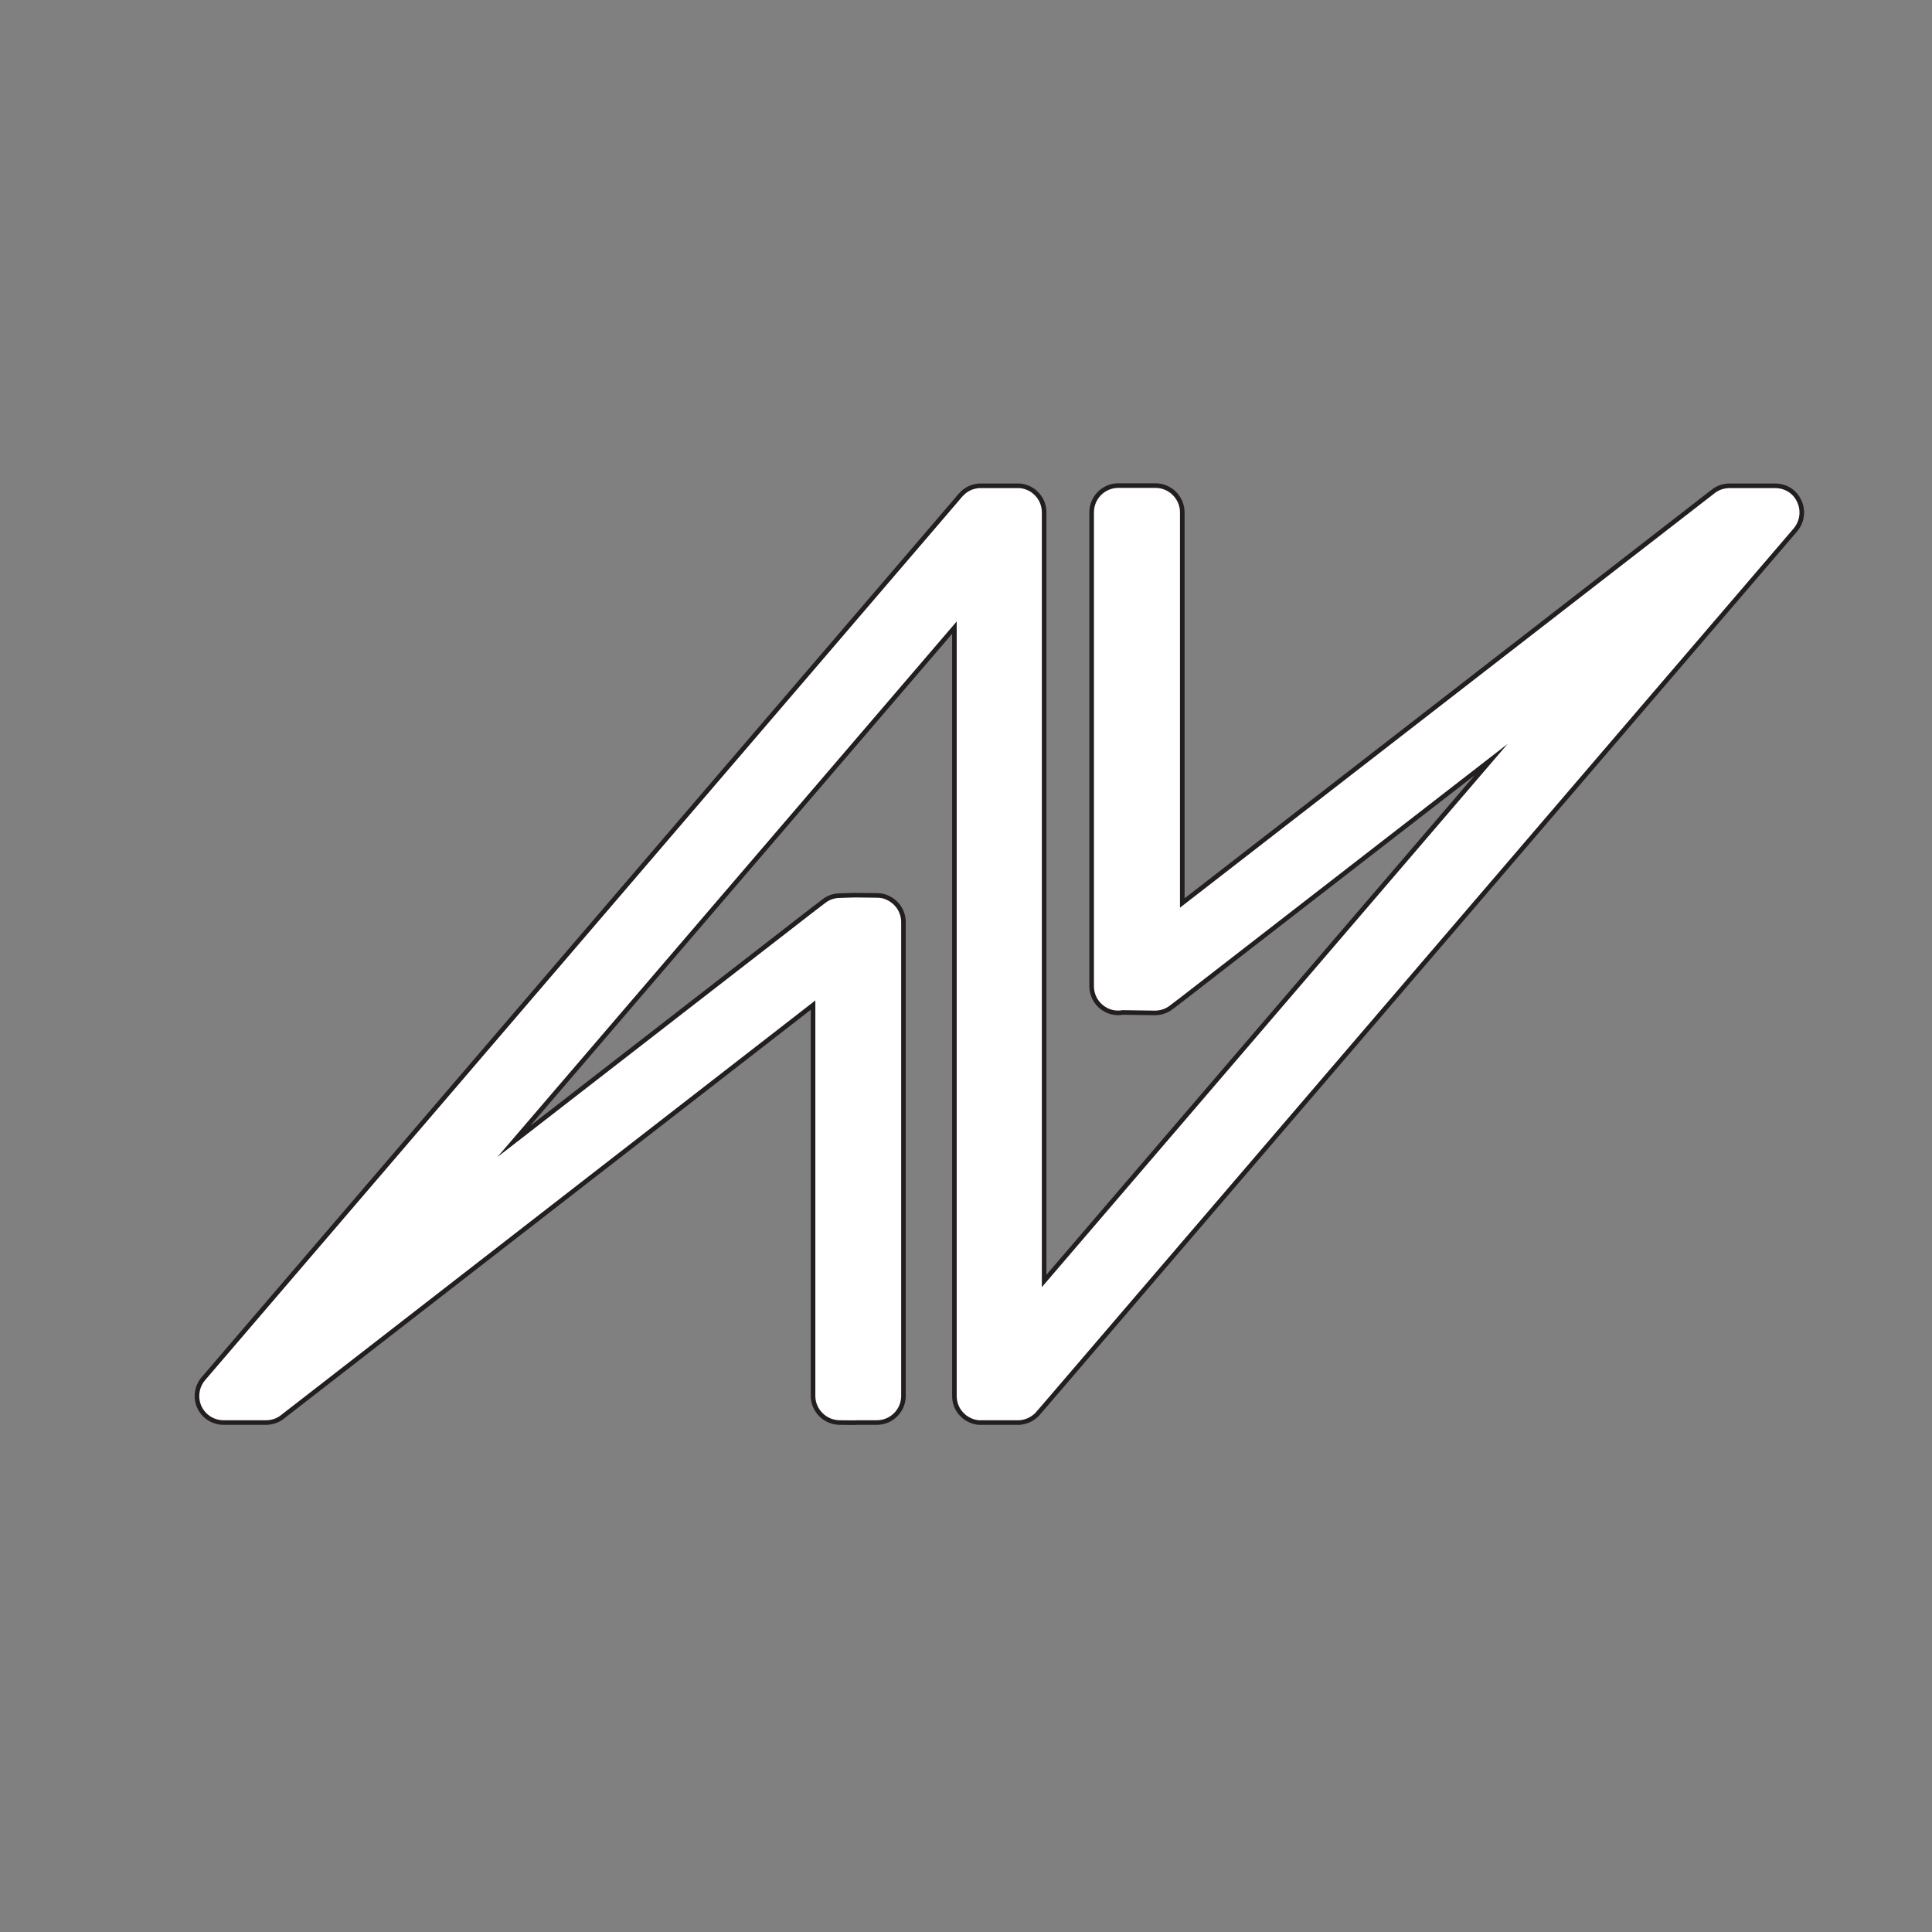<?xml version="1.0" encoding="utf-8"?>
<!-- Generator: Adobe Illustrator 23.0.3, SVG Export Plug-In . SVG Version: 6.00 Build 0)  -->
<svg version="1.1" xmlns="http://www.w3.org/2000/svg" xmlns:xlink="http://www.w3.org/1999/xlink" x="0px" y="0px"
	 viewBox="0 0 841.9 841.9" style="enable-background:new 0 0 841.9 841.9;" xml:space="preserve">
<rect x="0" y="0" width="841.9" height="841.9" fill="#808080" stroke="none"/>
<style type="text/css">
	.st0{display:none;}
	.st1{display:inline;}
	.st2{fill:#FFFFFF;stroke:#231F20;stroke-width:2;stroke-miterlimit:10;}
	.st3{fill:url(#SVGID_1_);}
	.st4{fill:url(#SVGID_2_);}
	.st5{fill:#ED3027;}
	.st6{fill:#FFFFFF;}
	.st7{fill:url(#SVGID_3_);}
	.st8{fill:url(#SVGID_4_);}
</style>
<g id="Black" class="st0">
	<g class="st1">
		<path d="M782.4,230.9L455.1,612.7l-2.7,3.1l-0.3,0.4c-0.5,0.5-0.9,0.9-1.5,1.3c-1.8,1.4-4,2.2-6.3,2.4h-17.8
			c-2.3-0.2-4.3-1.1-6-2.3c-0.6-0.5-1.2-1.1-1.7-1.6c-1.8-2-2.9-4.7-2.9-7.7c0,0,0,0,0,0V273.5L223.9,497.4l130.5-101.2l4.6-3.5
			c1.9-1.5,4.2-2.3,6.5-2.4c0.6,0,8-0.3,8.6-0.2l8.3,0.1c1.7,0,3.3,0.4,4.8,1.2c4,2,6.5,6,6.5,10.5v206.4c0,6.4-5.2,11.6-11.6,11.6
			h-8.3c-0.6,0.1-7.2,0-7.8,0c-6.4,0-11.7-5.2-11.7-11.6V438L123,617.5c-2,1.6-4.6,2.4-7.1,2.4H97.5c-4.6,0-8.7-2.6-10.6-6.7
			c-1.9-4.1-1.2-9,1.7-12.4L415.8,219l2.7-3.2c0.1-0.1,0.3-0.2,0.3-0.3c0.5-0.5,1-1,1.5-1.4c1.8-1.4,3.9-2.2,6.3-2.4h16.1
			c0.6,0,1.2,0,1.7,0c2.2,0.2,4.3,1,6,2.3c0.6,0.5,1.3,1.1,1.8,1.7c1.8,2.1,2.8,4.7,2.8,7.7c0,0,0,0,0,0v334.8l194.8-227.2
			L515.1,435.4l-4.6,3.5c-2,1.6-4.4,2.4-6.9,2.5l-14.4-0.2c0,0,0,0,0,0c-2.3,0.4-4.8,0.1-7-1c-4-2-6.5-6-6.5-10.5V223.3
			c0-6.5,5.2-11.7,11.7-11.7h16.1c6.4,0,11.7,5.2,11.7,11.7v170.2l231.4-179.4c2-1.6,4.6-2.4,7.1-2.4h19.9c4.6,0,8.7,2.6,10.5,6.8
			C786,222.6,785.3,227.4,782.4,230.9z"/>
	</g>
</g>
<g id="White">
	<g>
		<path class="st2" d="M782.4,230.9L455.1,612.7l-2.7,3.1l-0.3,0.4c-0.5,0.5-0.9,0.9-1.5,1.3c-1.8,1.4-4,2.2-6.3,2.4h-17.8
			c-2.3-0.2-4.3-1.1-6-2.3c-0.6-0.5-1.2-1.1-1.7-1.6c-1.8-2-2.9-4.7-2.9-7.7c0,0,0,0,0,0V273.5L223.9,497.4l130.5-101.2l4.6-3.5
			c1.9-1.5,4.2-2.3,6.5-2.4c0.6,0,8-0.3,8.6-0.2l8.3,0.1c1.7,0,3.3,0.4,4.8,1.2c4,2,6.5,6,6.5,10.5v206.4c0,6.4-5.2,11.6-11.6,11.6
			h-8.3c-0.6,0.1-7.2,0-7.8,0c-6.4,0-11.7-5.2-11.7-11.6V438L123,617.5c-2,1.6-4.6,2.4-7.1,2.4H97.5c-4.6,0-8.7-2.6-10.6-6.7
			c-1.9-4.1-1.2-9,1.7-12.4L415.8,219l2.7-3.2c0.1-0.1,0.3-0.2,0.3-0.3c0.5-0.5,1-1,1.5-1.4c1.8-1.4,3.9-2.2,6.3-2.4h16.1
			c0.6,0,1.2,0,1.7,0c2.2,0.2,4.3,1,6,2.3c0.6,0.5,1.3,1.1,1.8,1.7c1.8,2.1,2.8,4.7,2.8,7.7c0,0,0,0,0,0v334.8l194.8-227.2
			L515.1,435.4l-4.6,3.5c-2,1.6-4.4,2.4-6.9,2.5l-14.4-0.2c0,0,0,0,0,0c-2.3,0.4-4.8,0.1-7-1c-4-2-6.5-6-6.5-10.5V223.3
			c0-6.5,5.2-11.7,11.7-11.7h16.1c6.4,0,11.7,5.2,11.7,11.7v170.2l231.4-179.4c2-1.6,4.6-2.4,7.1-2.4h19.9c4.6,0,8.7,2.6,10.5,6.8
			C786,222.6,785.3,227.4,782.4,230.9z"/>
	</g>
</g>
<g id="Greyscale" class="st0">
	<g class="st1">
		<g>
			<linearGradient id="SVGID_1_" gradientUnits="userSpaceOnUse" x1="473.306" y1="412.154" x2="881.597" y2="412.154">
				<stop  offset="2.237672e-07" style="stop-color:#8B1B1D"/>
				<stop  offset="4.470250e-02" style="stop-color:#AB2120"/>
				<stop  offset="0.103" style="stop-color:#CE2723"/>
				<stop  offset="0.151" style="stop-color:#E42C25"/>
				<stop  offset="0.182" style="stop-color:#EC2D26"/>
				<stop  offset="0.206" style="stop-color:#ED3A2C"/>
				<stop  offset="0.312" style="stop-color:#F16E43"/>
				<stop  offset="0.404" style="stop-color:#F49455"/>
				<stop  offset="0.478" style="stop-color:#F5AB5F"/>
				<stop  offset="0.524" style="stop-color:#F6B463"/>
				<stop  offset="0.614" style="stop-color:#F9C770"/>
				<stop  offset="0.732" style="stop-color:#FCD97C"/>
				<stop  offset="0.857" style="stop-color:#FEE484"/>
				<stop  offset="1" style="stop-color:#FFE786"/>
			</linearGradient>
			<path class="st3" d="M782.9,218.4c-1.9-4.1-6-6.7-10.6-6.7h-3.9h-12.2h-3.9c-2.6,0-5.1,0.8-7.1,2.4L513.9,393.5v41.9l134.8-104.5
				L454,558.1v54.5l327.2-381.8C784.1,227.4,784.8,222.5,782.9,218.4z"/>
			<linearGradient id="SVGID_2_" gradientUnits="userSpaceOnUse" x1="-2.253" y1="419.437" x2="406.038" y2="419.437">
				<stop  offset="0" style="stop-color:#FFE786"/>
				<stop  offset="0.138" style="stop-color:#FFE484"/>
				<stop  offset="0.259" style="stop-color:#FED97F"/>
				<stop  offset="0.373" style="stop-color:#FCC775"/>
				<stop  offset="0.484" style="stop-color:#F9AD68"/>
				<stop  offset="0.592" style="stop-color:#F68D57"/>
				<stop  offset="0.698" style="stop-color:#F26543"/>
				<stop  offset="0.8" style="stop-color:#ED362B"/>
				<stop  offset="0.818" style="stop-color:#EC2D26"/>
				<stop  offset="0.865" style="stop-color:#E42E28"/>
				<stop  offset="0.936" style="stop-color:#CE322F"/>
				<stop  offset="1" style="stop-color:#B53637"/>
			</linearGradient>
			<path class="st4" d="M87.4,600.7c-3,3.4-3.7,8.3-1.7,12.4c1.9,4.1,6,6.7,10.6,6.7h2.4h6.9h9.2c2.6,0,5.1-0.8,7.1-2.4L353.3,438
				v-41.9L222.7,497.4l191.9-223.9V219L87.4,600.7z"/>
			<path class="st5" d="M454,518V223.3c0,0,0,0,0,0c0-2.9-1.1-5.6-2.9-7.6c-0.5-0.6-1.1-1.2-1.8-1.7c-1.7-1.3-3.7-2.1-5.9-2.3
				c-0.6-0.1-1.2-0.1-1.8,0h-16.1c-2.4,0.2-4.5,1-6.3,2.4c-0.5,0.4-1.1,0.9-1.5,1.4c-0.1,0.1-0.2,0.3-0.3,0.4l-2.8,3.2v54.5v24
				v310.8c0,0,0,0,0,0c0,3,1.1,5.6,2.9,7.7c0.5,0.6,1.1,1.1,1.7,1.6c1.7,1.3,3.8,2.1,6,2.3c0.3,0,0.7,0,1,0h0.7h16.1
				c2.4-0.2,4.6-1,6.3-2.4c0.5-0.4,1-0.8,1.5-1.3l0.4-0.4l2.7-3.2v-54.5V518z"/>
			<path class="st5" d="M353.3,465.8v142.4c0,6.4,5.2,11.6,11.6,11.6c0.7,0,7.2,0.1,7.8,0h8.3c6.4,0,11.6-5.2,11.6-11.6V401.9
				c0-4.5-2.5-8.5-6.5-10.5c-1.5-0.8-3.2-1.1-4.8-1.2l-8.3-0.1c-0.7-0.1-8,0.1-8.6,0.2c-2.3,0.1-4.6,0.9-6.5,2.4l-4.5,3.5V438V465.8
				z"/>
			<path class="st5" d="M513.9,364.3v-141c0-6.4-5.2-11.6-11.6-11.6h-16.1c-6.4,0-11.6,5.2-11.6,11.6v206.4c0,4.5,2.6,8.5,6.5,10.5
				c2.2,1.1,4.7,1.4,7,1c0,0,0,0,0,0l14.4,0.2c2.5-0.1,4.9-0.9,6.9-2.4l4.5-3.5v-41.9V364.3z"/>
		</g>
		<rect x="84.6" y="211.7" class="st6" width="701.7" height="408.2"/>
	</g>
</g>
<g id="Outline" class="st0">
	<g class="st1">
		<path d="M371.7,626.3c-1.1,0-2.6,0-4.7,0l-0.9,0c-9.9,0-18-8.1-18-18V451L126.9,622.5c-3.1,2.4-6.9,3.8-11.1,3.8H97.5
			c-7,0-13.4-4.1-16.4-10.4c-3-6.4-1.9-14,2.7-19.3l330.4-385.6l0.2-0.1c0.6-0.6,1.3-1.3,2.1-1.8c2.8-2.1,6.1-3.4,9.7-3.6l0.5,0
			h15.9c1-0.1,2,0,2.9,0.1c3,0.3,6.2,1.5,8.8,3.5c0.9,0.7,1.9,1.6,2.8,2.6c2.9,3.3,4.4,7.4,4.4,11.8v317.6l142.7-166.4L514.4,444
			c-3,2.4-6.8,3.7-10.7,3.8l-14.1-0.2c-3.5,0.5-7.1-0.1-10.3-1.7c-6.2-3.1-10.1-9.3-10.1-16.2V223.3c0-9.9,8.1-18,18-18h16.1
			c9.9,0,18,8.1,18,18v157.2l221.1-171.5c3.2-2.4,7.1-3.8,11-3.8h19.9c7,0,13.5,4.1,16.4,10.5c2.9,6.3,1.9,13.9-2.7,19.2l0,0
			L456.8,620.4c-0.9,0.9-1.7,1.7-2.6,2.3c-2.5,1.9-5.8,3.2-9.5,3.5l-0.5,0l-18.4,0c-3.3-0.3-6.4-1.5-9.1-3.5
			c-1.2-0.9-2.1-1.8-2.6-2.5c-3-3.3-4.6-7.6-4.6-12V290.8L269.6,453.9l85.4-66.2c2.8-2.2,6.5-3.6,10.2-3.7h0c0,0,6.4-0.3,8.9-0.2v0
			l8.3,0.1c2.7,0.1,5.3,0.7,7.6,1.9c6.2,3,10,9.2,10,16.2v206.4c0,9.9-8.1,18-18,18h-7.9C373.7,626.3,373,626.3,371.7,626.3z
			 M360.8,425v183.3c0,2.9,2.4,5.2,5.3,5.2l1.1,0c1.6,0,4.7,0.1,5.9,0l0.9,0h8.3c2.9,0,5.2-2.3,5.2-5.2V401.9c0-2-1.1-3.8-2.9-4.7
			c-0.7-0.3-1.4-0.5-2.2-0.5l-8.8-0.1c-1.4,0-6.9,0.1-7.6,0.2c-1.2,0-2.2,0.4-2.9,1L178.2,541l244-284.7v352c0,1.3,0.4,2.5,1.3,3.4
			c0.2,0.2,0.4,0.5,0.7,0.7c0.8,0.6,1.7,0.9,2.6,1.1H444c1-0.1,2-0.5,2.7-1c0.4-0.3,0.5-0.4,0.7-0.6l2.9-3.4l327.2-381.8
			c1.3-1.6,1.6-3.8,0.8-5.6c-0.9-1.9-2.7-3.1-4.8-3.1h-19.9c-1.2,0-2.3,0.4-3.2,1.1L508.7,406.6V223.3c0-2.9-2.4-5.3-5.3-5.3h-16.1
			c-2.9,0-5.3,2.4-5.3,5.3v206.4c0,2,1.2,3.9,3,4.7c1,0.5,2,0.6,3.2,0.4l1-0.1l14.5,0.2c0.9,0,2-0.4,2.9-1.1l4.6-3.5l184.4-142.9
			L448.7,575.3v-352c0-1.3-0.4-2.5-1.3-3.5c-0.3-0.3-0.6-0.6-0.9-0.8c-0.6-0.4-1.5-0.8-2.6-0.9l-0.2,0l-0.9,0H427
			c-1,0.1-1.9,0.5-2.7,1.1c-0.2,0.2-0.4,0.3-0.6,0.5c-0.2,0.2-0.4,0.5-0.6,0.7l-2.4,2.8L93.5,604.9c-1.4,1.6-1.7,3.7-0.8,5.6
			c0.9,1.9,2.7,3,4.8,3h18.4c0.8,0,2.1-0.2,3.2-1L360.8,425z"/>
	</g>
</g>
<g id="Colour" class="st0">
	<g class="st1">
		<linearGradient id="SVGID_3_" gradientUnits="userSpaceOnUse" x1="476.286" y1="411.985" x2="903.545" y2="411.985">
			<stop  offset="2.237672e-07" style="stop-color:#8B1B1D"/>
			<stop  offset="4.470250e-02" style="stop-color:#AB2120"/>
			<stop  offset="0.103" style="stop-color:#CE2723"/>
			<stop  offset="0.151" style="stop-color:#E42C25"/>
			<stop  offset="0.182" style="stop-color:#EC2D26"/>
			<stop  offset="0.206" style="stop-color:#ED3A2C"/>
			<stop  offset="0.312" style="stop-color:#F16E43"/>
			<stop  offset="0.404" style="stop-color:#F49455"/>
			<stop  offset="0.478" style="stop-color:#F5AB5F"/>
			<stop  offset="0.524" style="stop-color:#F6B463"/>
			<stop  offset="0.614" style="stop-color:#F9C770"/>
			<stop  offset="0.732" style="stop-color:#FCD97C"/>
			<stop  offset="0.857" style="stop-color:#FEE484"/>
			<stop  offset="1" style="stop-color:#FFE786"/>
		</linearGradient>
		<path class="st7" d="M800.3,209.2c-2-4.3-6.3-7.1-11.1-7.1h-4h-12.8h-4c-2.7,0-5.3,0.9-7.4,2.5L518.8,392.5v43.8l141-109.4
			L456,564.7v57.1l342.4-399.5C801.5,218.7,802.2,213.6,800.3,209.2z"/>
		<linearGradient id="SVGID_4_" gradientUnits="userSpaceOnUse" x1="-21.367" y1="419.606" x2="405.892" y2="419.606">
			<stop  offset="0" style="stop-color:#FFE786"/>
			<stop  offset="0.138" style="stop-color:#FFE484"/>
			<stop  offset="0.259" style="stop-color:#FED97F"/>
			<stop  offset="0.373" style="stop-color:#FCC775"/>
			<stop  offset="0.484" style="stop-color:#F9AD68"/>
			<stop  offset="0.592" style="stop-color:#F68D57"/>
			<stop  offset="0.698" style="stop-color:#F26543"/>
			<stop  offset="0.8" style="stop-color:#ED362B"/>
			<stop  offset="0.818" style="stop-color:#EC2D26"/>
			<stop  offset="0.865" style="stop-color:#E42E28"/>
			<stop  offset="0.936" style="stop-color:#CE322F"/>
			<stop  offset="1" style="stop-color:#B53637"/>
		</linearGradient>
		<path class="st8" d="M72.5,609.3c-3.1,3.6-3.8,8.7-1.8,13c2,4.3,6.3,7.1,11.1,7.1h2.5h7.2h9.6c2.7,0,5.3-0.9,7.5-2.5l242.1-187.8
			v-43.8L214.1,501.2l200.8-234.3v-57L72.5,609.3z"/>
		<path class="st5" d="M456,522.7V214.4c0,0,0,0,0,0c0-3.1-1.1-5.8-3-8c-0.6-0.6-1.2-1.2-1.9-1.7c-1.8-1.3-3.9-2.2-6.2-2.4
			c-0.6-0.1-1.2-0.1-1.8,0h-16.8c-2.5,0.2-4.7,1-6.6,2.5c-0.6,0.4-1.1,0.9-1.6,1.4c-0.1,0.1-0.2,0.3-0.3,0.4l-2.9,3.4v57V292v325.2
			c0,0,0,0,0,0c0,3.1,1.1,5.9,3.1,8c0.5,0.6,1.1,1.2,1.8,1.7c1.8,1.3,3.9,2.2,6.3,2.4c0.3,0,0.7,0,1,0h0.8h16.8
			c2.5-0.2,4.8-1,6.6-2.5c0.6-0.4,1.1-0.9,1.5-1.4l0.4-0.4l2.9-3.3v-57.1V522.7z"/>
		<path class="st5" d="M350.7,468.2v149c0,6.7,5.5,12.2,12.2,12.2c0.7,0,7.5,0.1,8.2,0h8.6c6.7,0,12.2-5.4,12.2-12.2v-216
			c0-4.7-2.6-8.9-6.8-10.9c-1.6-0.8-3.3-1.2-5.1-1.2l-8.7-0.1c-0.7-0.1-8.3,0.1-9,0.2c-2.4,0.1-4.8,1-6.8,2.5l-4.7,3.7v43.8V468.2z"
			/>
		<path class="st5" d="M518.8,361.9V214.4c0-6.7-5.5-12.2-12.2-12.2h-16.9c-6.7,0-12.2,5.4-12.2,12.2v216c0,4.7,2.7,8.9,6.8,10.9
			c2.3,1.1,4.9,1.5,7.3,1.1c0,0,0,0,0,0l15.1,0.2c2.6-0.1,5.1-0.9,7.2-2.6l4.7-3.7v-43.8V361.9z"/>
	</g>
</g>
</svg>
